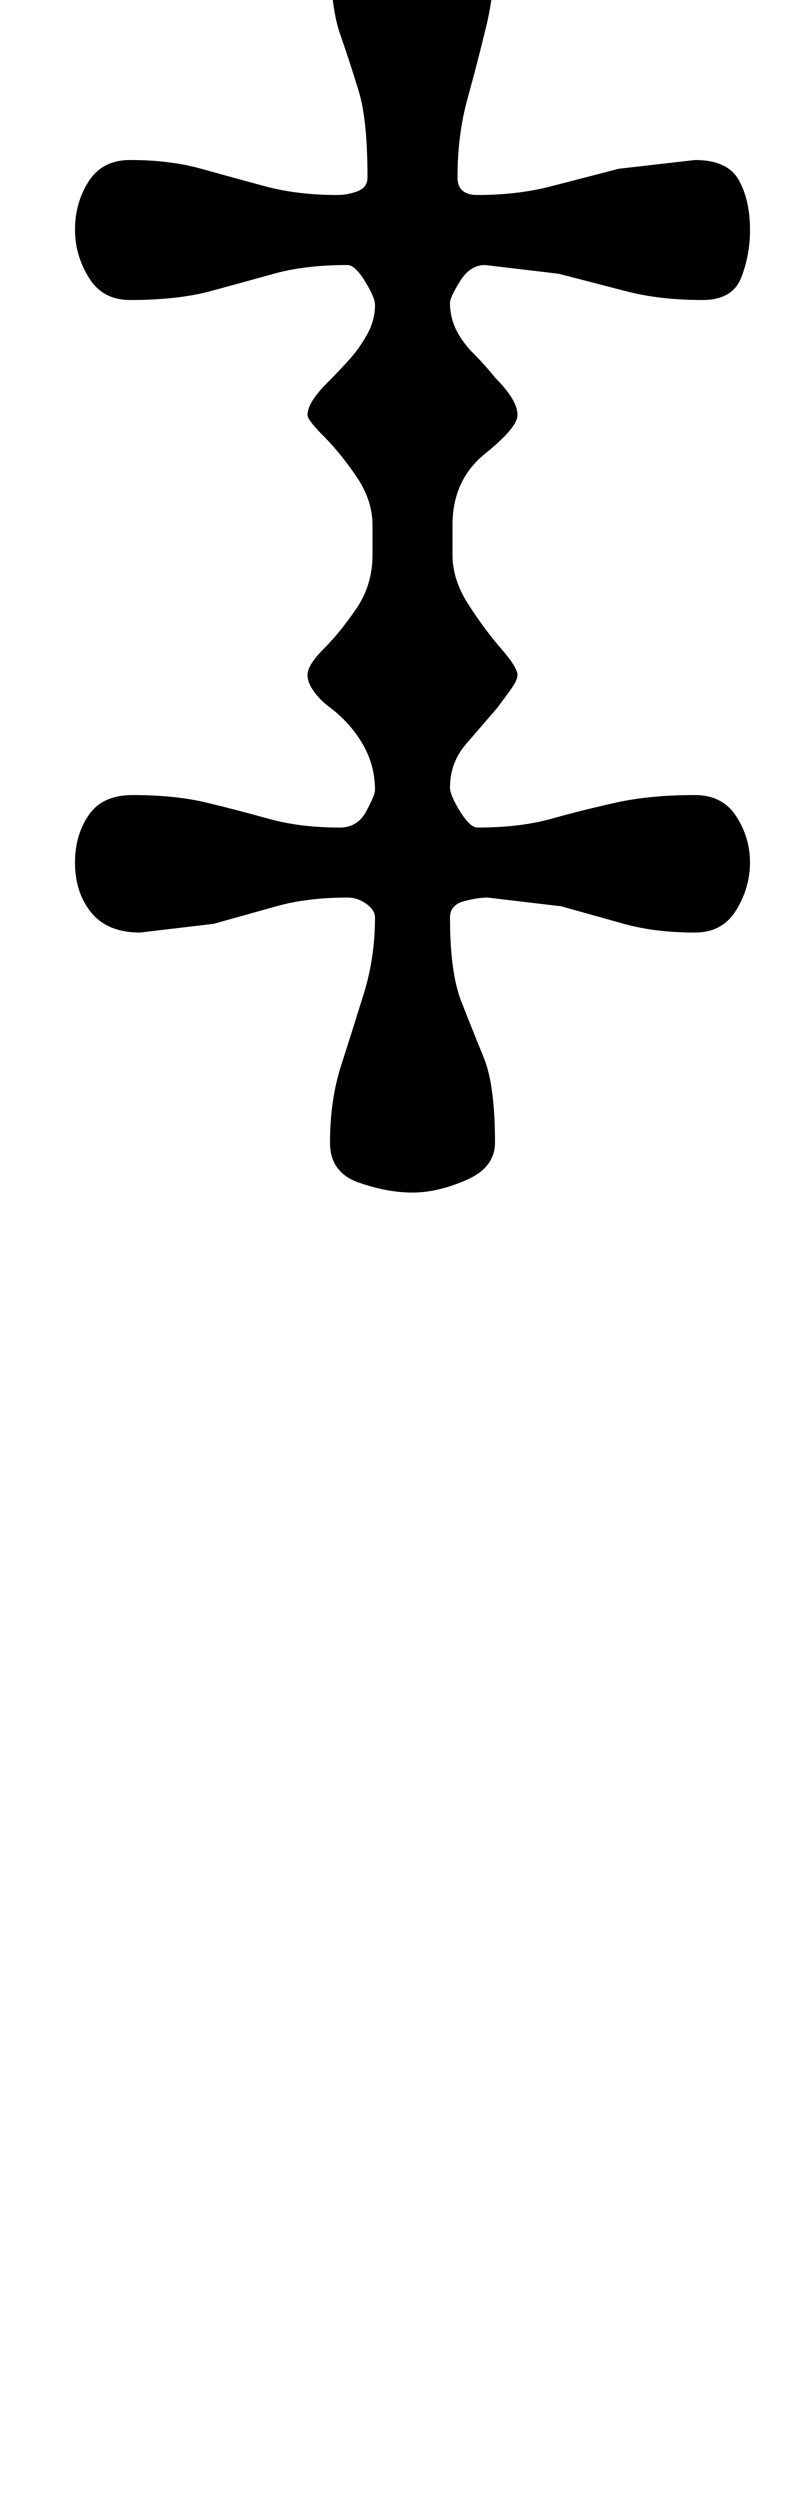 <?xml version="1.0" standalone="no"?>
<!DOCTYPE svg PUBLIC "-//W3C//DTD SVG 1.1//EN" "http://www.w3.org/Graphics/SVG/1.1/DTD/svg11.dtd" >
<svg xmlns="http://www.w3.org/2000/svg" xmlns:xlink="http://www.w3.org/1999/xlink" version="1.1" viewBox="-10 0 320 1000">
  <g transform="matrix(1 0 0 -1 0 800)">
   <path fill="currentColor"
d="M155 323q-10 0 -21.5 4t-11.5 16q0 17 4.5 31t9 28.5t4.5 30.5q0 3 -3.5 5.5t-7.5 2.5q-16 0 -28.5 -3.5l-25 -7t-29.5 -3.5q-13 0 -19.5 8t-6.5 20q0 11 5.5 19t17.5 8q17 0 29.5 -3t25 -6.5t28.5 -3.5q7 0 10.5 6.5t3.5 8.5q0 10 -5 18.5t-13 14.5q-4 3 -6.5 6.5
t-2.5 6.5q0 4 6.5 10.5t13 16t6.5 21.5v12q0 10 -6.5 19.5t-13 16t-6.5 8.5q0 5 8 13q5 5 9 9.5t7 10t3 11.5q0 3 -4 9.5t-7 6.5q-17 0 -29.5 -3.5t-25.5 -7t-32 -3.5q-11 0 -16.5 9t-5.5 19q0 11 5.5 19.5t16.5 8.5q16 0 28.5 -3.5t25.5 -7t29 -3.5q4 0 8 1.5t4 5.5
q0 23 -3.5 34.5t-7.5 23t-4 34.5q0 10 11.5 14.5t21.5 4.5t21.5 -3.5t11.5 -15.5q0 -17 -3.5 -31.5t-7.5 -29t-4 -31.5q0 -7 8 -7q16 0 29.5 3.5l27 7t30.5 3.5q13 0 17.5 -8t4.5 -20q0 -10 -3.5 -19t-15.5 -9q-17 0 -30.5 3.5l-27 7t-29.5 3.5q-6 0 -10 -6.5t-4 -8.5
q0 -6 2.5 -11t7 -9.5t8.5 -9.5q9 -9 9 -15q0 -5 -13 -15.5t-13 -28.5v-12q0 -10 6.5 -20t13 -17.5t6.5 -10.5q0 -2 -2.5 -5.5t-5.5 -7.5q-6 -7 -12.5 -14.5t-6.5 -17.5q0 -3 4 -9.5t7 -6.5q17 0 29.5 3.5t26 6.5t31.5 3q11 0 16.5 -8.5t5.5 -18.5t-5.5 -19t-16.5 -9
q-16 0 -28.5 3.5l-25 7t-29.5 3.5q-4 0 -9.5 -1.5t-5.5 -6.5q0 -22 4.5 -33.5t9 -22.5t4.5 -34q0 -10 -11.5 -15t-21.5 -5z" />
  </g>

</svg>
